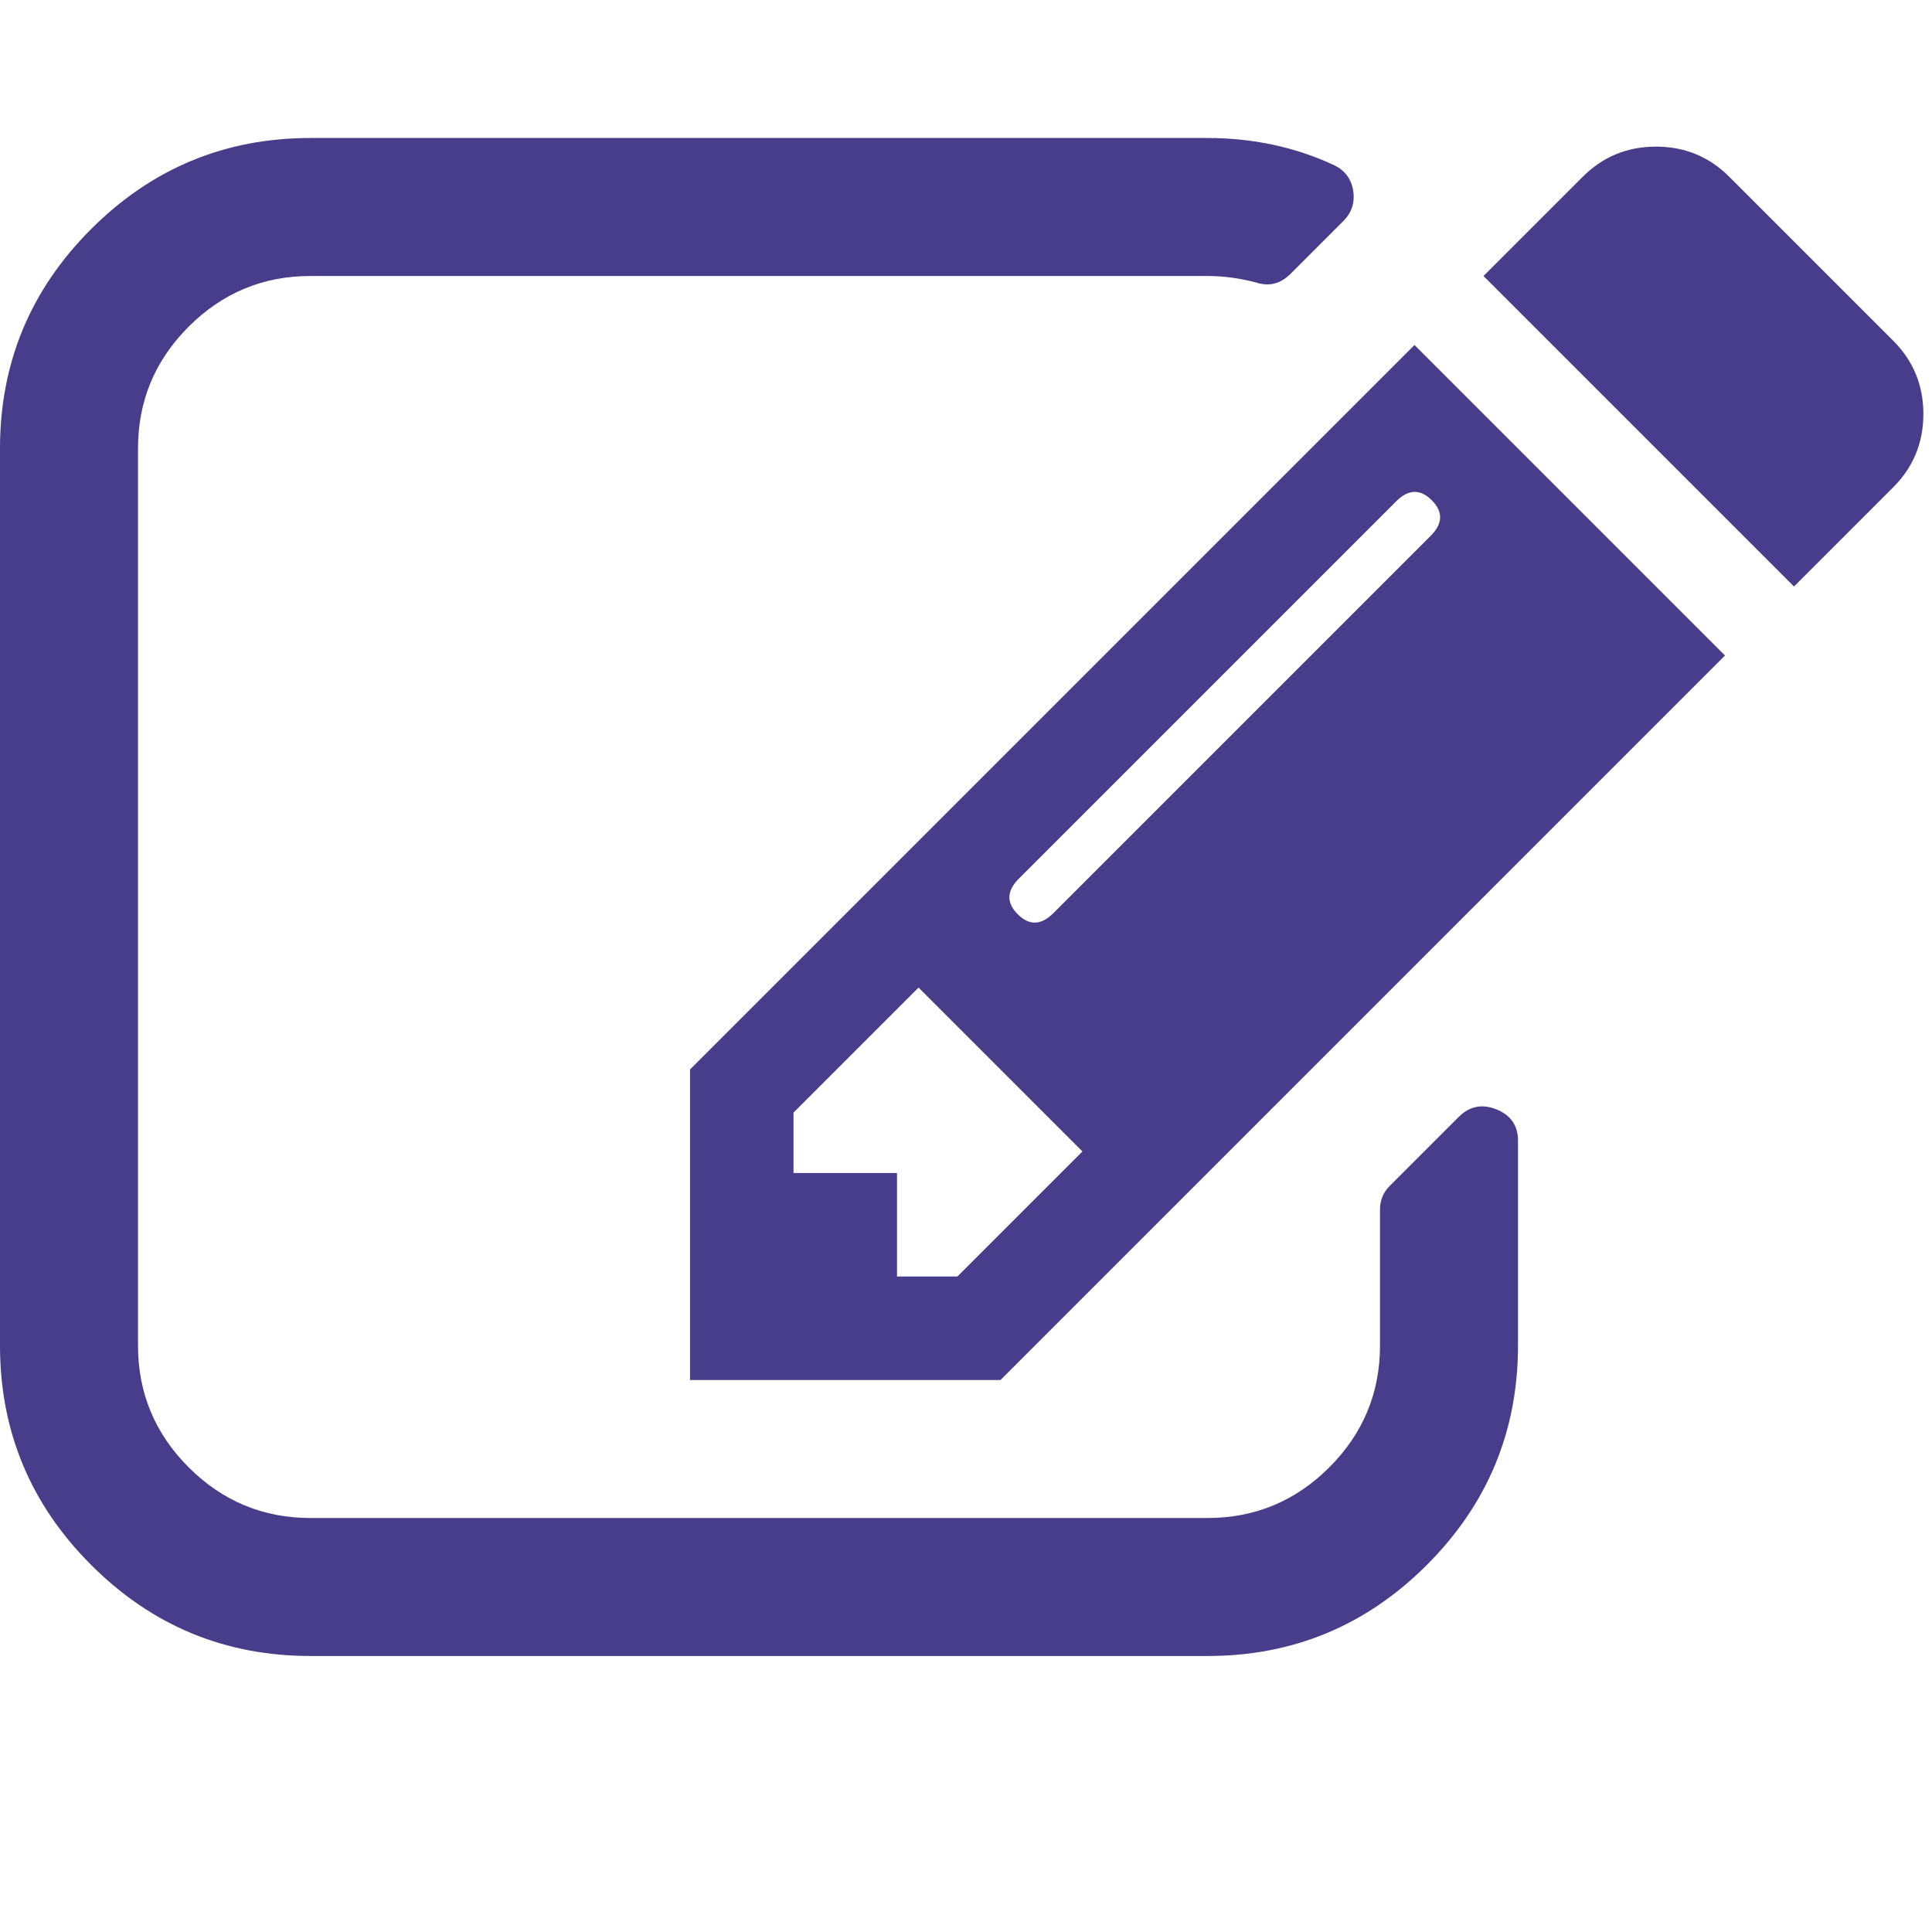 <svg width="1792" height="1792" viewBox="0 0 1792 1792" xmlns="http://www.w3.org/2000/svg"><path d="M888 1184l116-116-152-152-116 116v56h96v96h56zm440-720q-16-16-33 1l-350 350q-17 17-1 33t33-1l350-350q17-17 1-33zm80 594v190q0 119-84.5 203.5t-203.5 84.5h-832q-119 0-203.5-84.5t-84.5-203.5v-832q0-119 84.5-203.5t203.5-84.5h832q63 0 117 25 15 7 18 23 3 17-9 29l-49 49q-14 14-32 8-23-6-45-6h-832q-66 0-113 47t-47 113v832q0 66 47 113t113 47h832q66 0 113-47t47-113v-126q0-13 9-22l64-64q15-15 35-7t20 29zm-96-738l288 288-672 672h-288v-288zm444 132l-92 92-288-288 92-92q28-28 68-28t68 28l152 152q28 28 28 68t-28 68z" fill="#483d8b"/></svg>